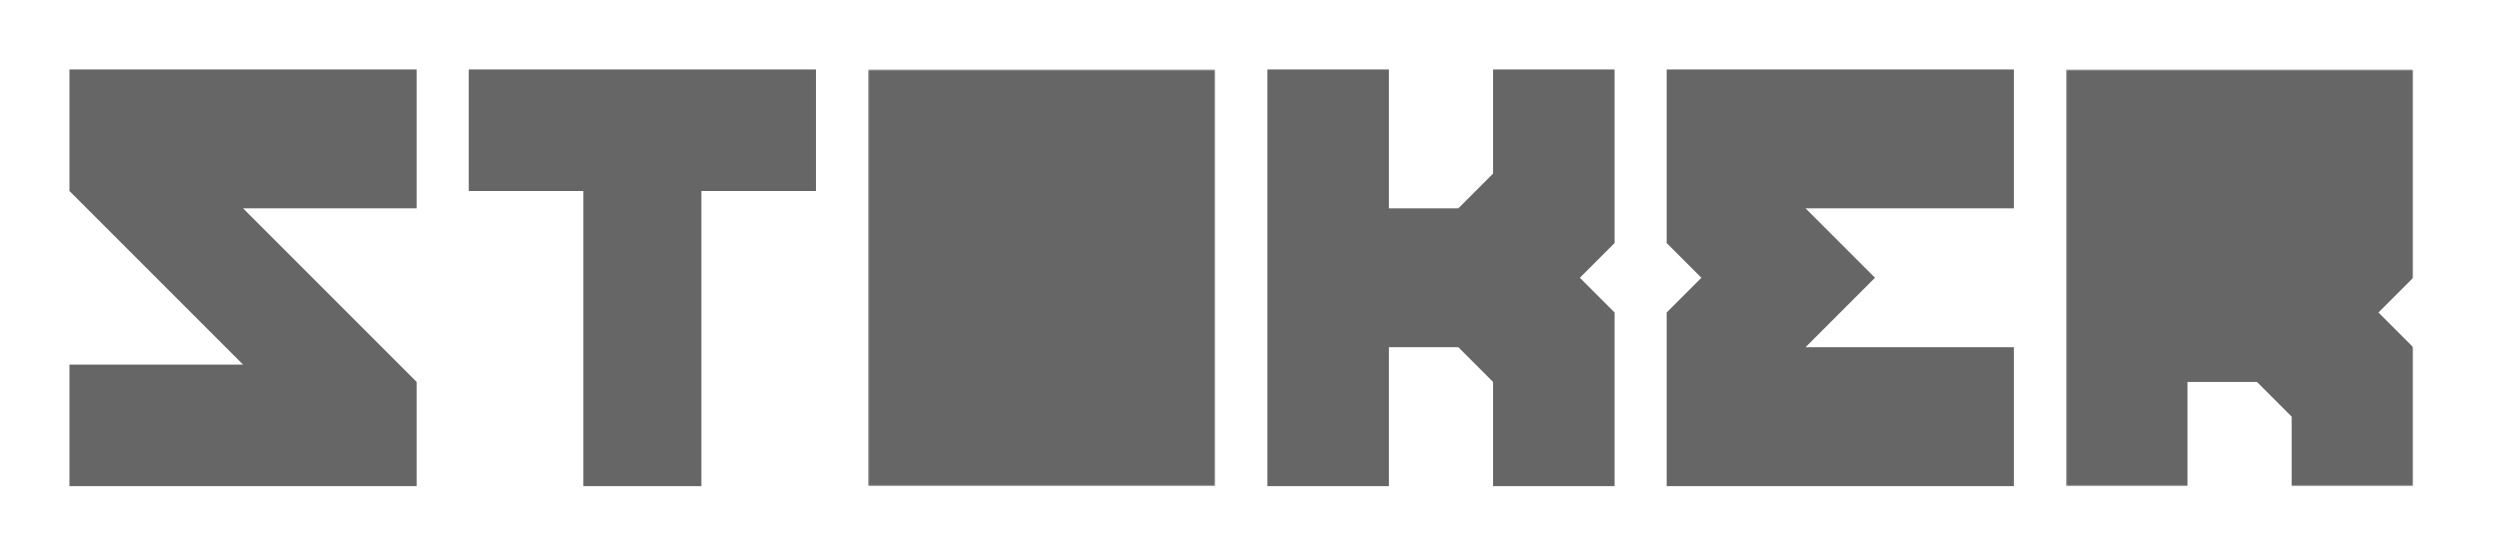 <svg id="stockerIcon" width="720" height="160" viewBox="0 0 720 160"
	xmlns="http://www.w3.org/2000/svg" xmlns:svg="http://www.w3.org/2000/svg"
>
	<defs>
		<style>
			#stockerIcon {
				--icon-color: #666;
			}
			#stockerIcon .manufacturerBg {
				fill: transparent;
			}
			#stockerIcon .letter {
				fill: #666;
			}
		</style>
		<mask id="stokerStarCutout">
			<rect x="250" y="20" width="100" height="120" fill="white"/>
			<path fill="black" 
				d="m295,40 l-10,30 h-32 l26,19 l-10,30 l25,-23
				l25,23 l-10,-30 l26,-19 h-32 z"
			/>
			<path fill="white" 
				d="m295,60 l-5,15 h-16 l13,9.5 l-5,15 l12.5,-11.5
				l12.5,11.5 l-5,-15 l13,-9.5 h-16 z"
			/>
		</mask>
		<mask id="stokerRCutout">
			<rect x="595" y="20" width="100" height="120" fill="white"/>
			<path fill="black" 
				d="m630,60 v15 h20 l10,-10 v-5 z"
			/>
		</mask>
	</defs>
	<rect class="manufacturerBg" width="720" height="160" />
	<path id="stokerS" class="letter"
		d="m120,20 h-100 v35 l50,50 h-50 v35 h100 v-30 l-50,-50 h50 z" 
	/>
	<path id="stokerT" class="letter"
		d="m235,20 h-100 v35 h33 v85 h34 v-85 h33 z" 
	/>
	<path id="stokerO" class="letter" mask="url(#stokerStarCutout)"
		d="m350,20 h-100 v120 h100 z" 
	/>
	<path id="stokerK" class="letter"
		d="m465,20 h-35 v30 l-10,10 h-20 v-40 h-35 v120
			h35 v-40 h20 l10,10 v30 h35 v-50 l-10,-10 l10,-10 z" 
	/>
	<path id="stokerE" class="letter"
		d="m580,20 h-100 v50 l10,10 l-10,10 v50 h100 v-40 h-60 l20,-20 l-20,-20 h60 z" 
	/>
	<path id="stokerR" class="letter" mask="url(#stokerRCutout)"
		d="m695,20 h-100 v120 h35 v-30 h20 l10,10 v20 h35 v-40 l-10,-10 l10,-10" 
	/>
</svg>